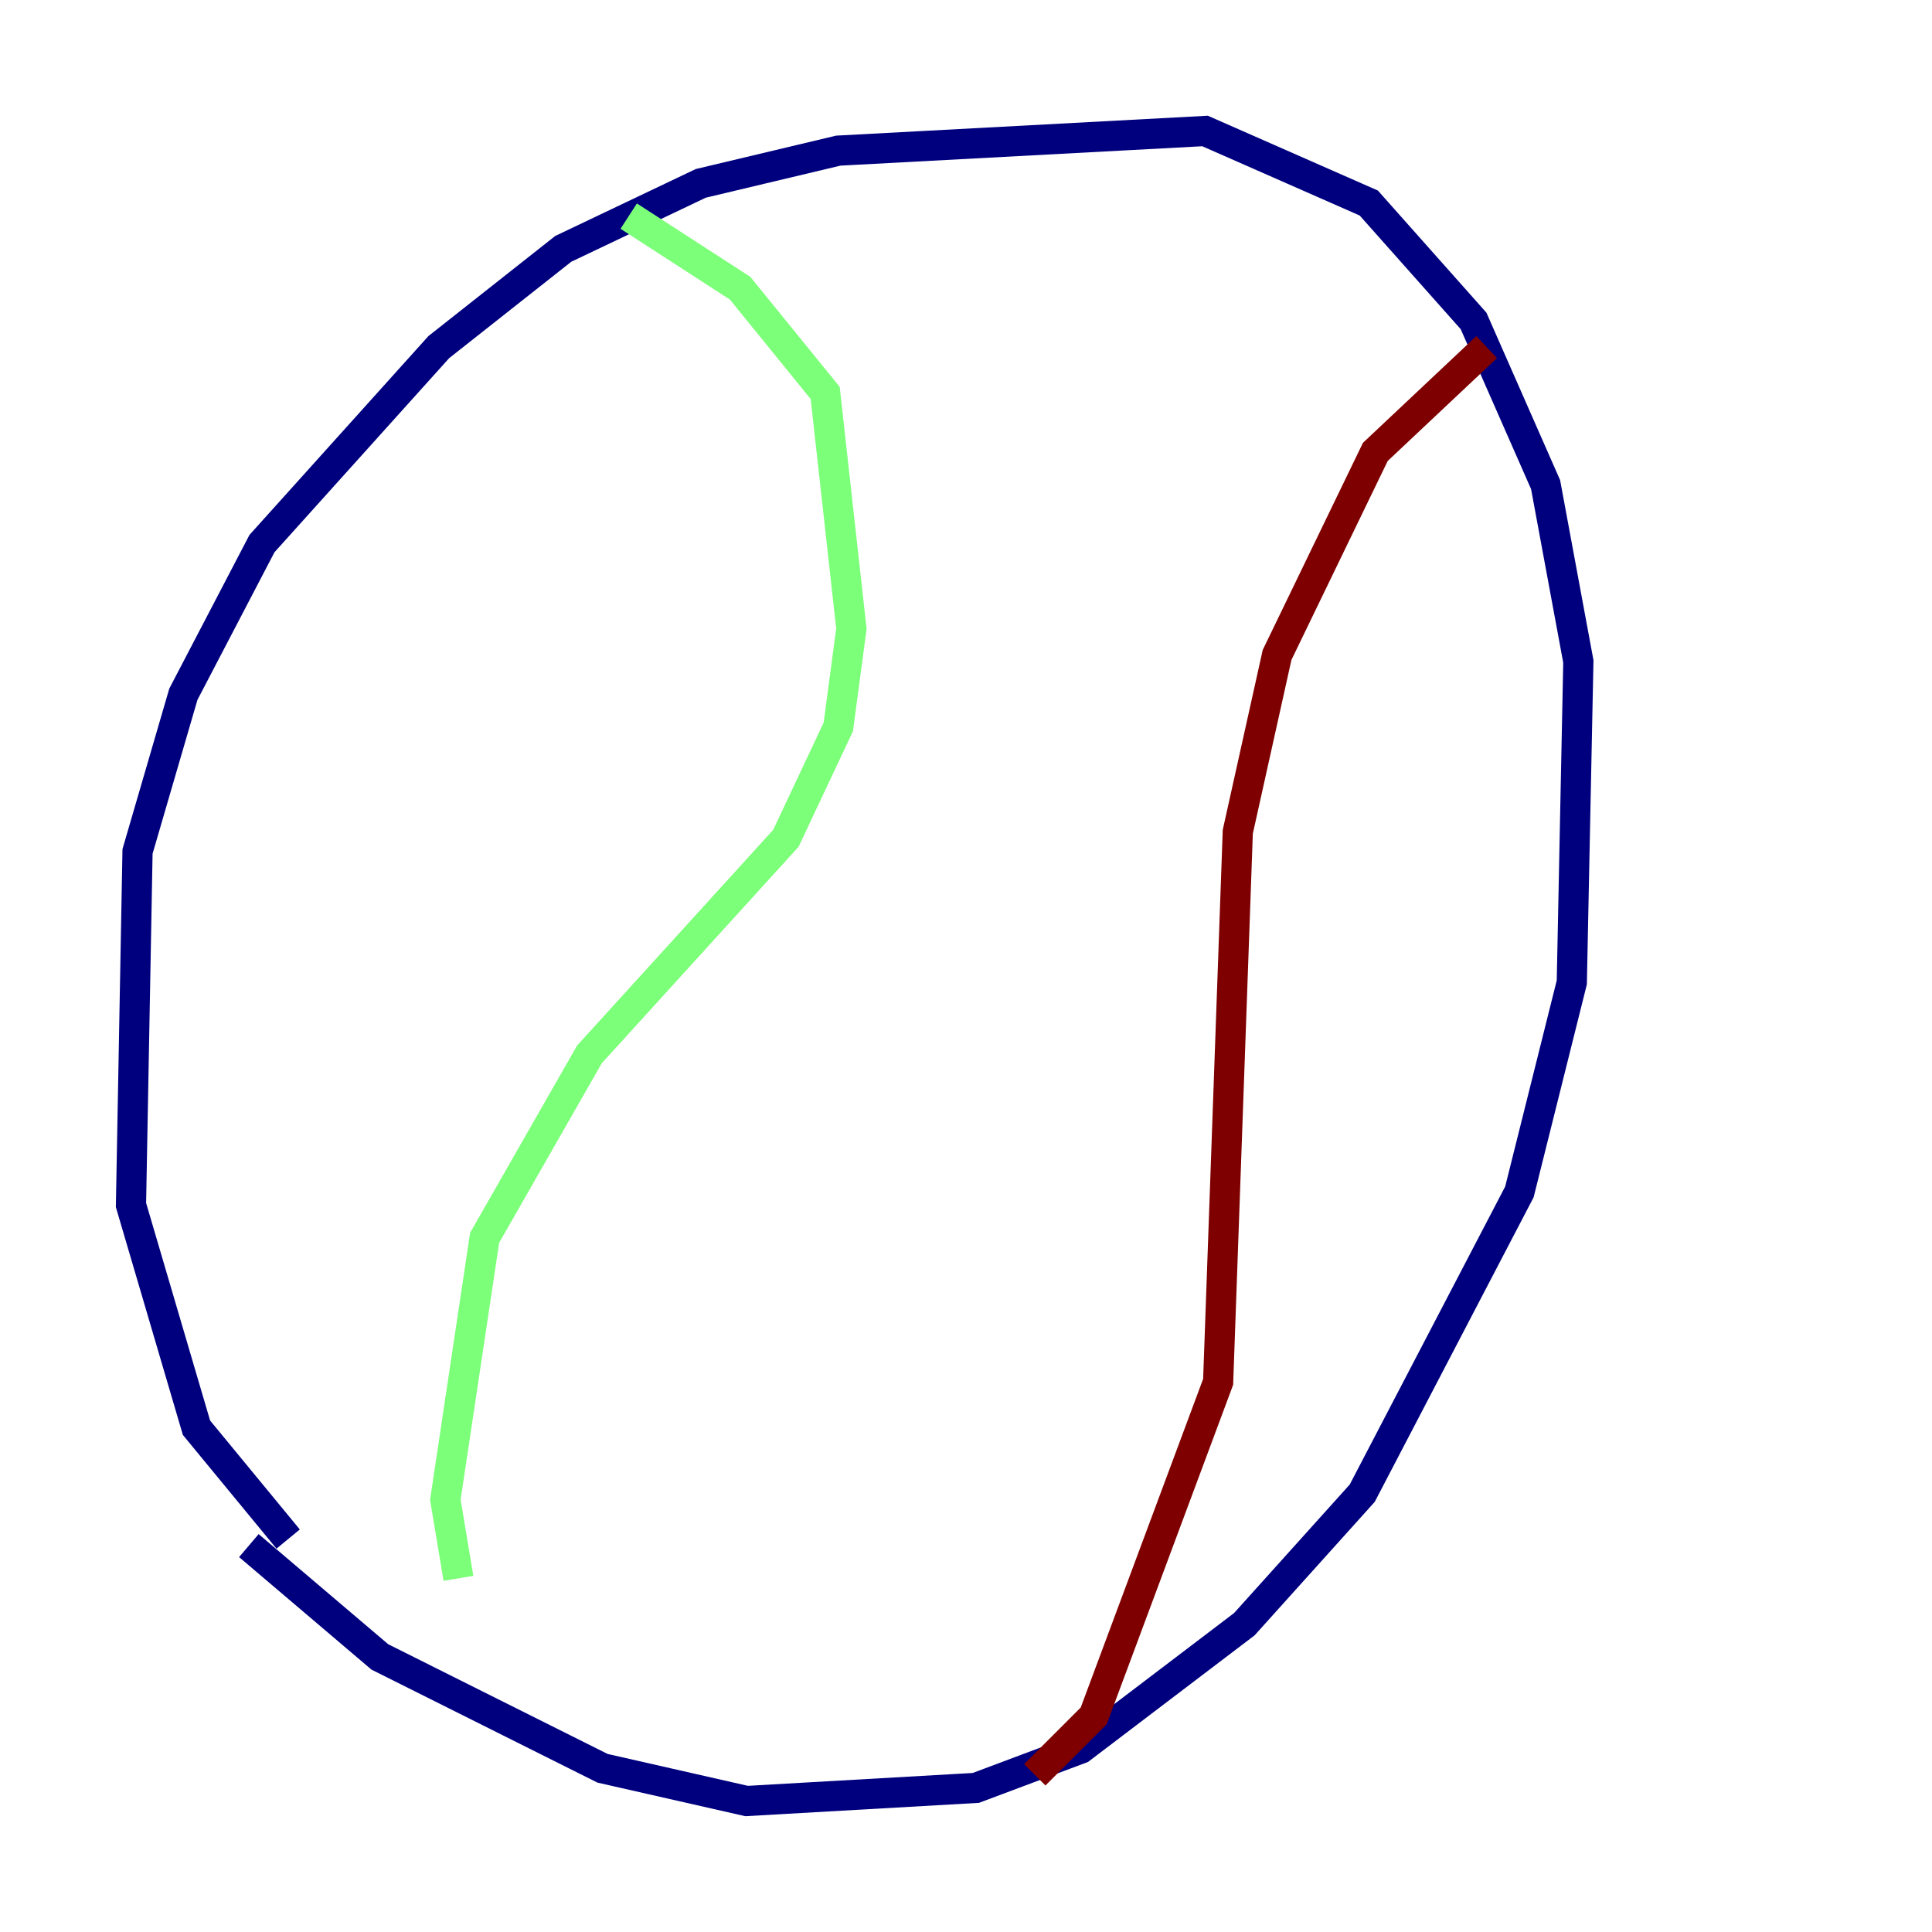 <?xml version="1.0" encoding="utf-8" ?>
<svg baseProfile="tiny" height="128" version="1.2" viewBox="0,0,128,128" width="128" xmlns="http://www.w3.org/2000/svg" xmlns:ev="http://www.w3.org/2001/xml-events" xmlns:xlink="http://www.w3.org/1999/xlink"><defs /><polyline fill="none" points="19.091,101.966 13.017,94.59 8.678,79.837 9.112,56.407 12.149,45.993 17.356,36.014 29.071,22.997 37.315,16.488 46.427,12.149 55.539,9.98 79.837,8.678 90.685,13.451 97.627,21.261 102.4,32.108 104.57,43.824 104.136,65.085 100.664,78.969 90.251,98.929 82.441,107.607 71.593,115.851 64.651,118.454 49.464,119.322 39.919,117.153 25.166,109.776 16.488,102.4" stroke="#00007f" stroke-width="2" /><polyline fill="none" points="41.654,14.319 49.031,19.091 54.671,26.034 56.407,41.654 55.539,48.163 52.068,55.539 39.051,69.858 32.108,82.007 29.505,99.363 30.373,104.57" stroke="#7cff79" stroke-width="2" /><polyline fill="none" points="98.495,22.997 91.119,29.939 84.61,43.39 82.007,55.105 80.705,91.552 72.461,113.681 68.556,117.586" stroke="#7f0000" stroke-width="2" /></svg>